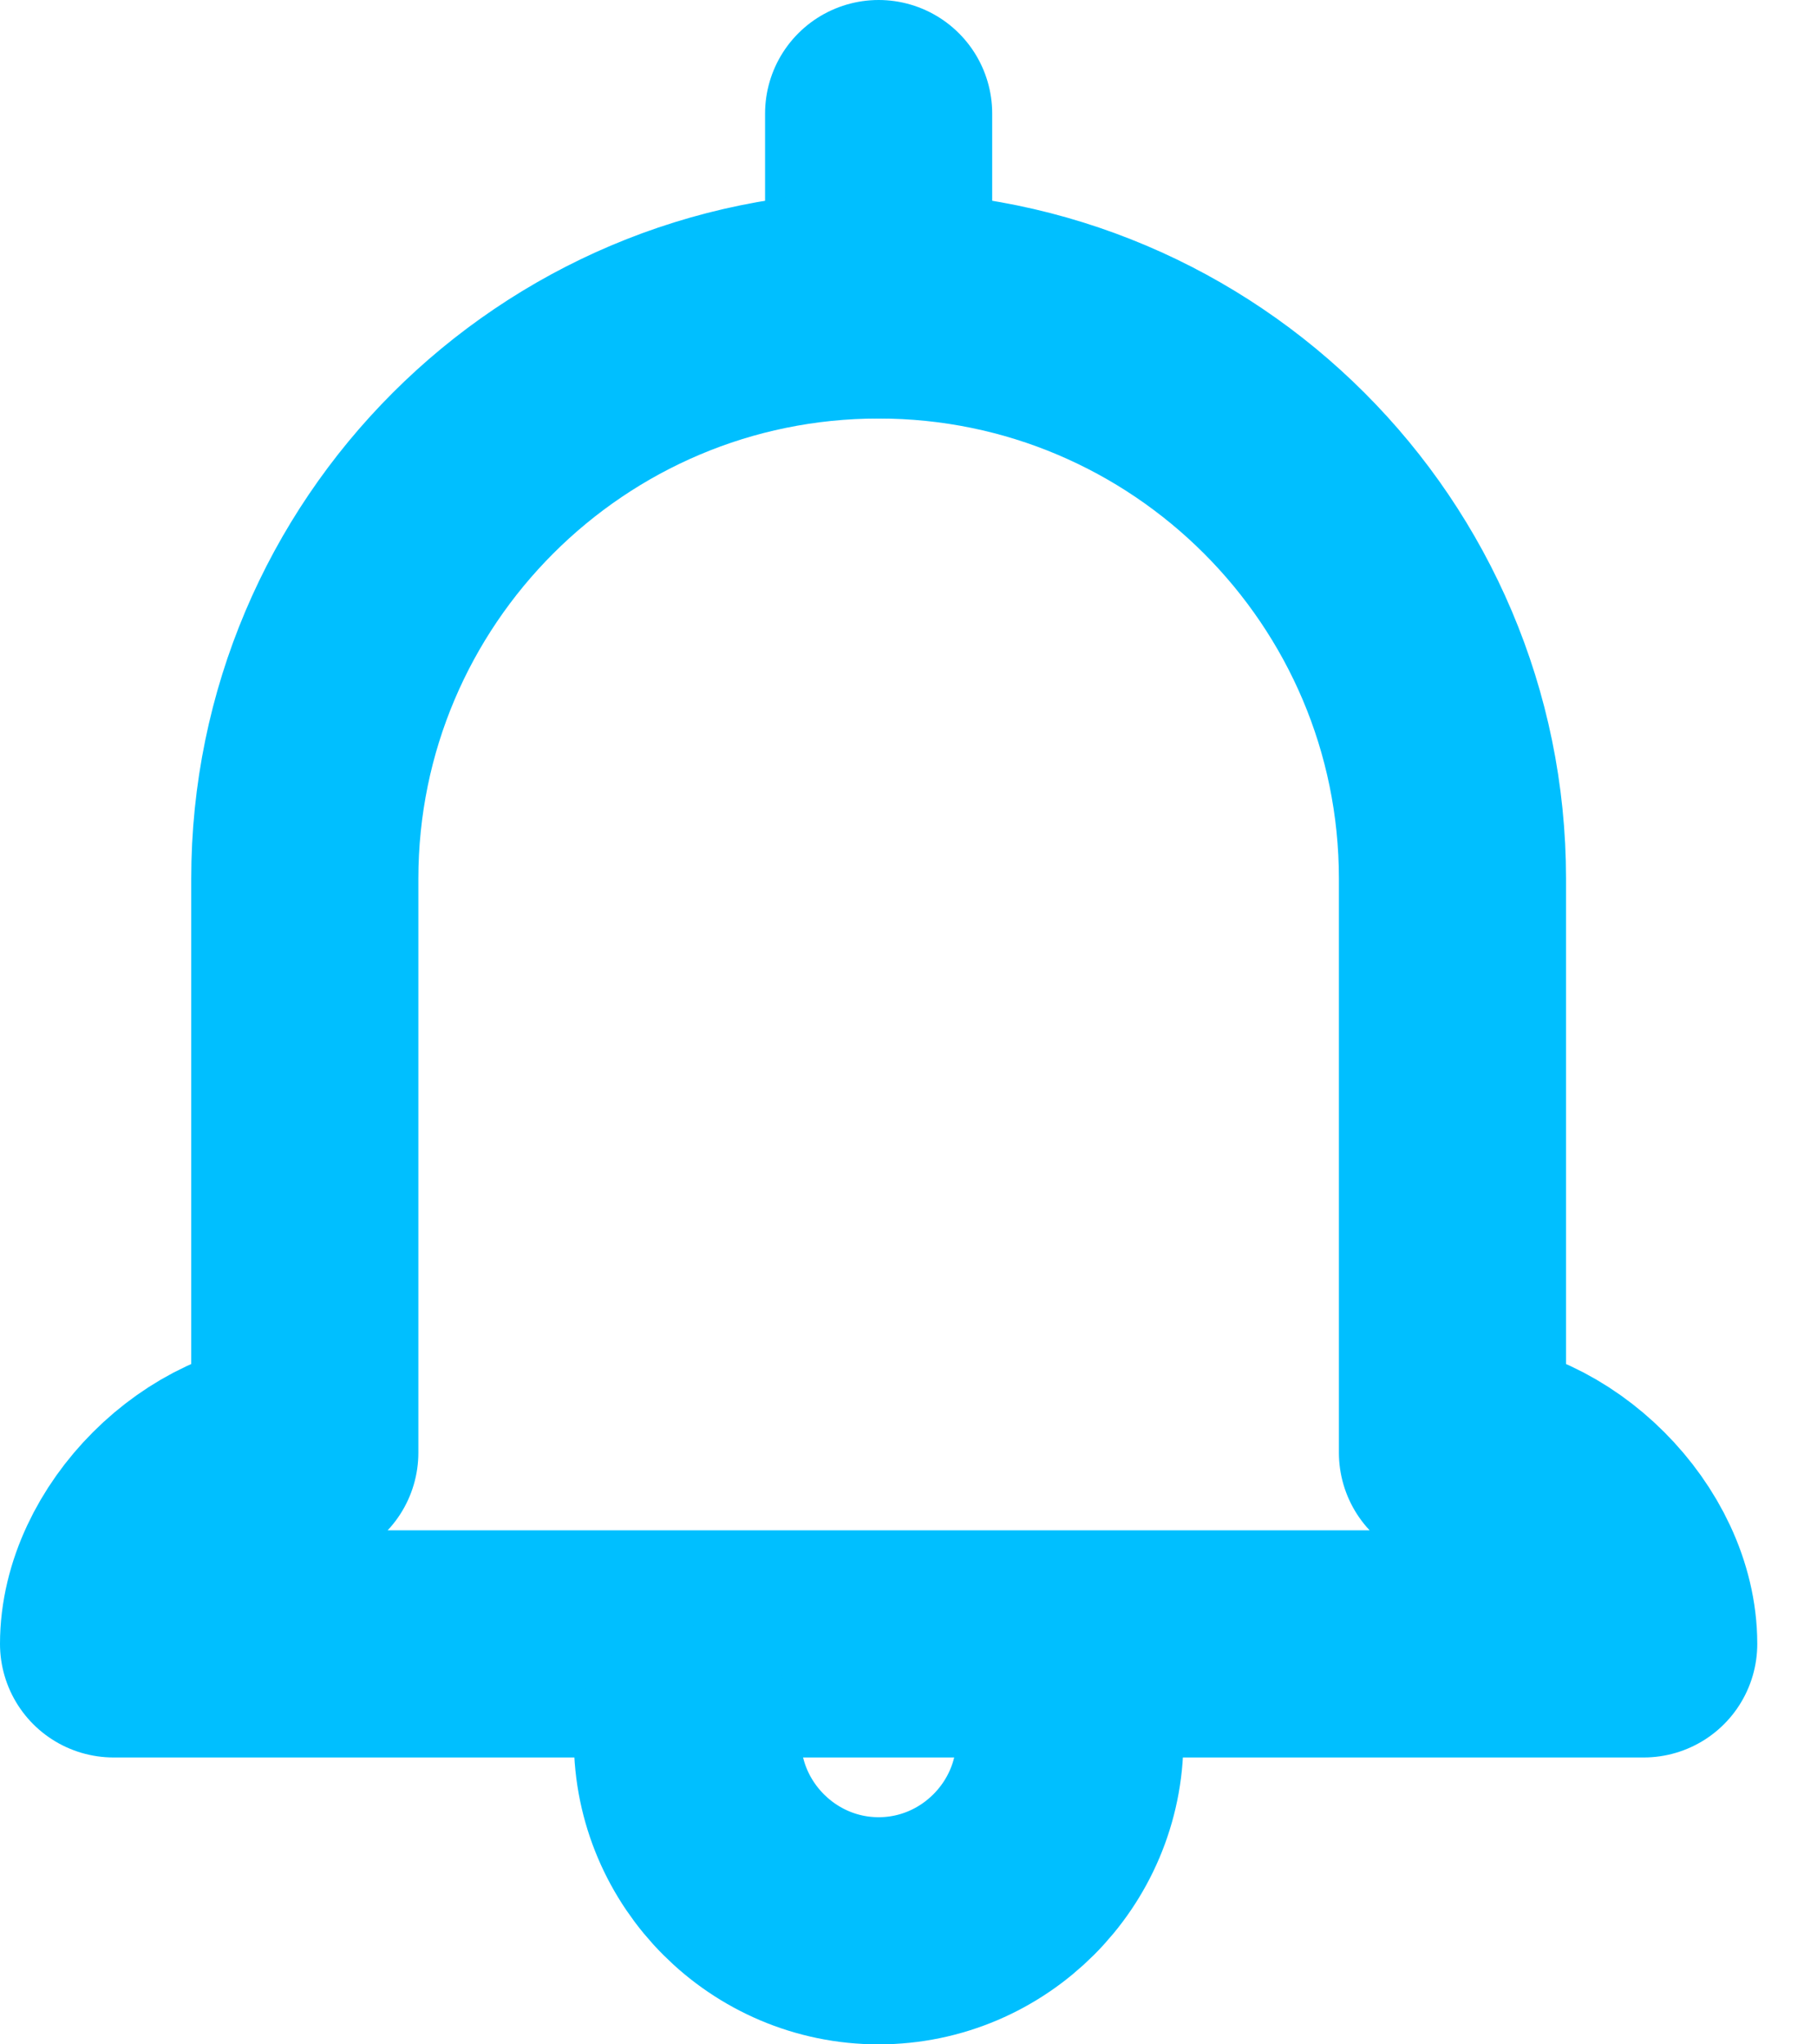 <svg width="16" height="18" viewBox="0 0 16 18" fill="none" xmlns="http://www.w3.org/2000/svg">
<path d="M7.737 1V2.684" stroke="#00BFFF" stroke-width="2" stroke-linecap="round" stroke-linejoin="round"/>
<path d="M7.737 2.685C4.949 2.685 2.684 4.95 2.684 7.737V12.79C1.842 12.79 1 13.632 1 14.474H7.737M7.737 2.685C10.524 2.685 12.79 4.95 12.79 7.737V12.79C13.632 12.79 14.474 13.632 14.474 14.474H7.737" stroke="#00BFFF" stroke-width="2" stroke-linecap="round" stroke-linejoin="round"/>
<path d="M6.053 15.315C6.053 16.242 6.811 17 7.737 17C8.663 17 9.421 16.242 9.421 15.315" stroke="#00BFFF" stroke-width="2" stroke-linecap="round" stroke-linejoin="round"/>
</svg>
